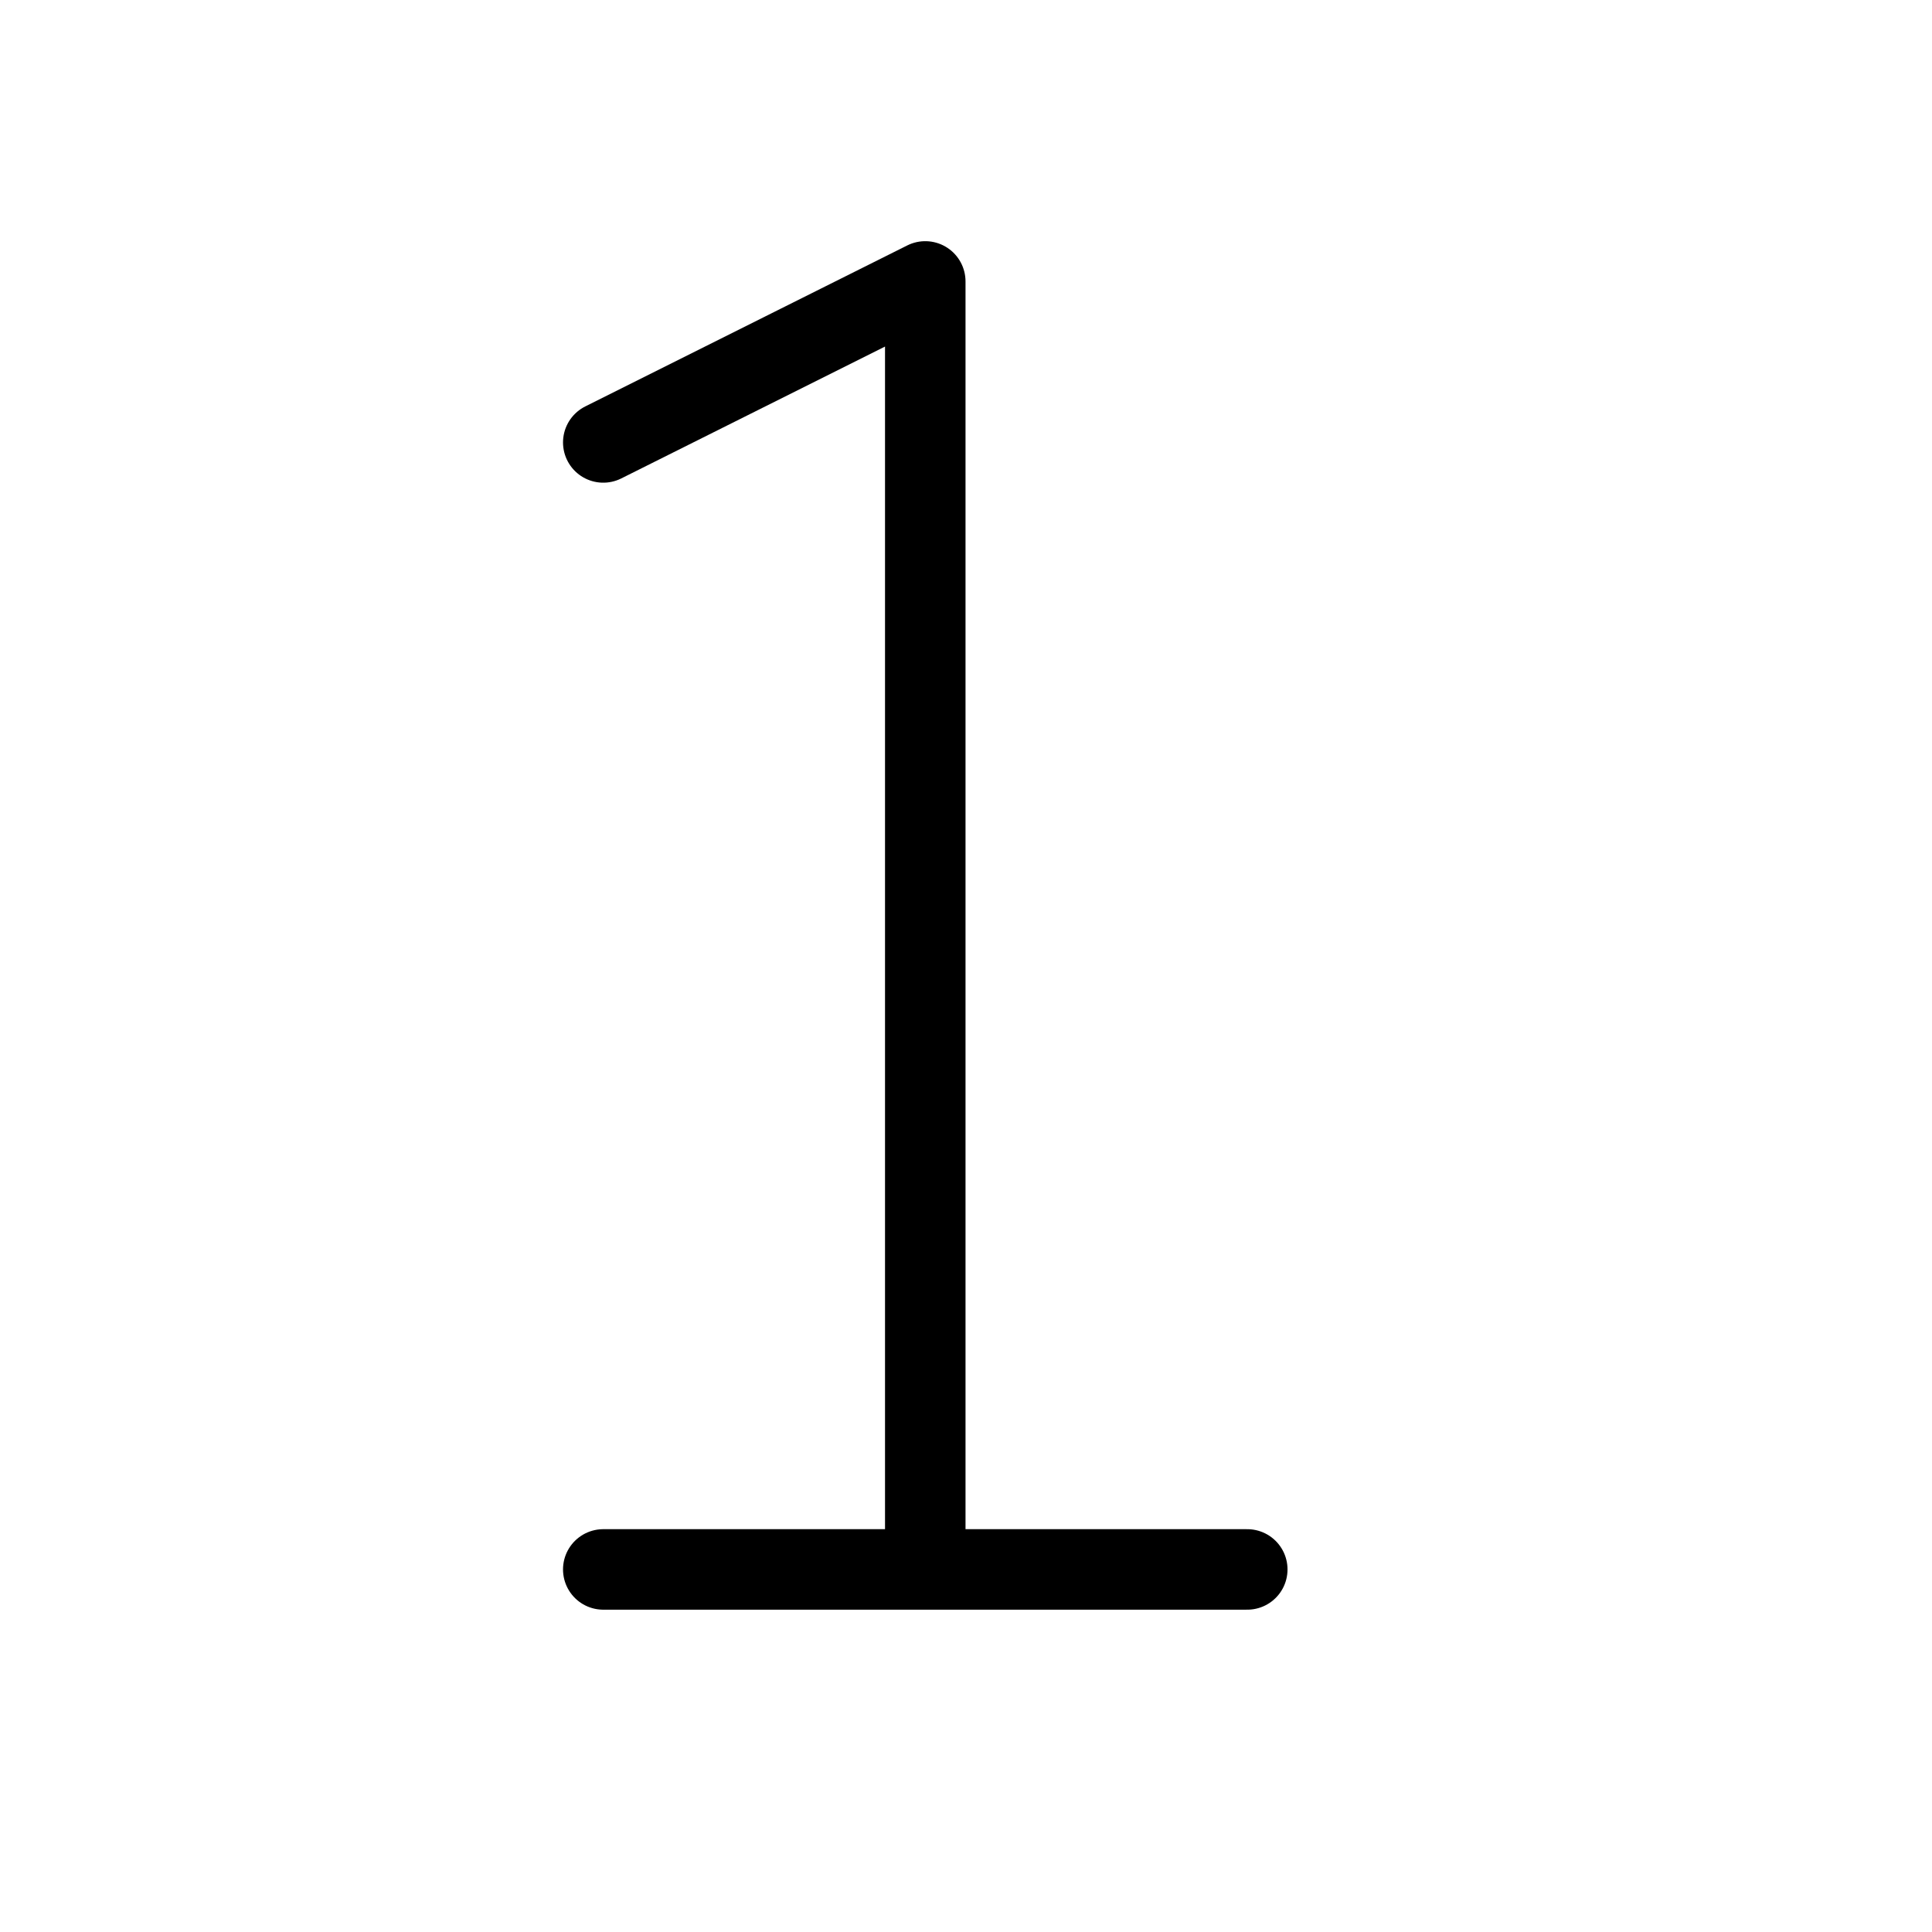 <svg height="24" viewBox="0 0 24 24" width="24" xmlns="http://www.w3.org/2000/svg"><path d="m11.494 3.496v16m-4 0h8m-8-14 4-2" fill="none" stroke="#000" stroke-linecap="round" stroke-linejoin="round"/></svg>